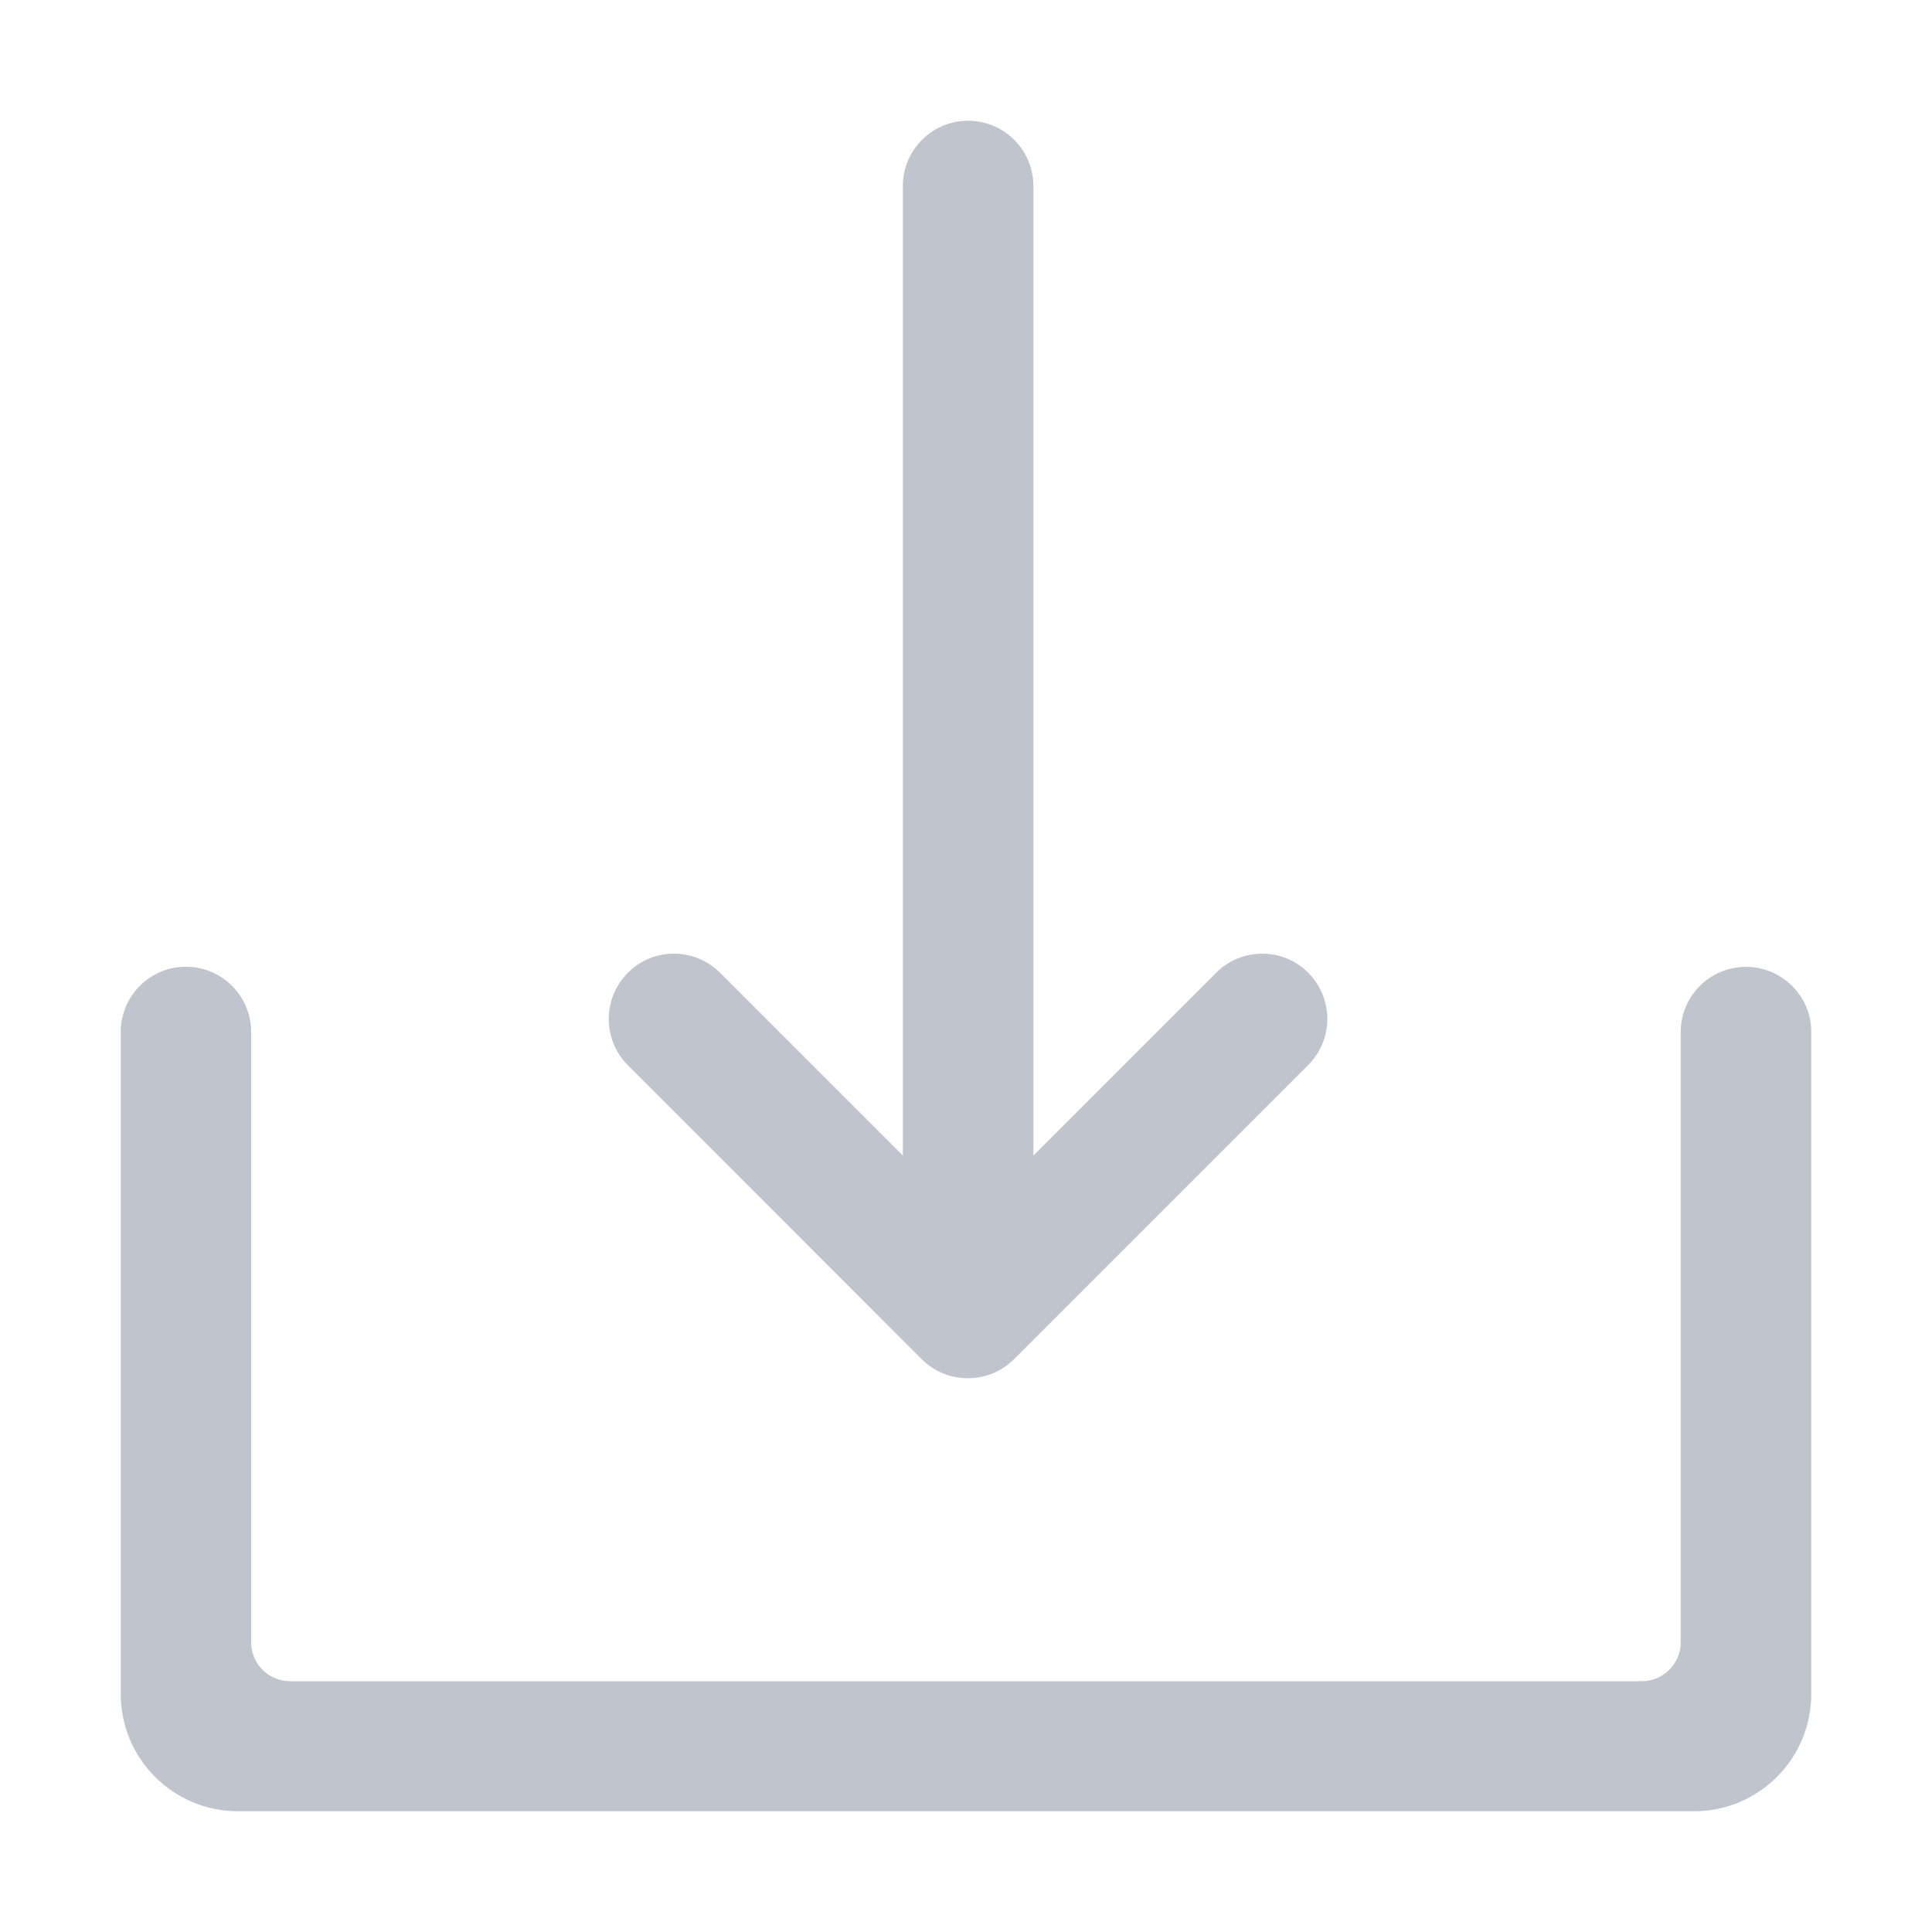 <?xml version="1.0" encoding="UTF-8"?>
<svg width="16px" height="16px" viewBox="0 0 16 16" version="1.1" xmlns="http://www.w3.org/2000/svg" xmlns:xlink="http://www.w3.org/1999/xlink">
    <!-- Generator: Sketch 63 (92445) - https://sketch.com -->
    <title>下载附件-置灰</title>
    <desc>Created with Sketch.</desc>
    <g id="下载附件-置灰" stroke="none" stroke-width="1" fill="none" fill-rule="evenodd">
        <path d="M1.539,8.006 C1.837,8.006 2.08,8.248 2.08,8.546 L2.08,13.601 C2.08,13.78 2.225,13.923 2.402,13.923 L13.597,13.923 C13.775,13.923 13.919,13.778 13.919,13.601 L13.919,8.548 C13.919,8.249 14.161,8.007 14.459,8.007 C14.758,8.007 15,8.249 15,8.546 L15,14.03 C15,14.564 14.566,15 14.03,15 L1.97,15 C1.436,15 1,14.566 1,14.03 L1,8.546 C1,8.249 1.241,8.006 1.539,8.006 Z M8.017,1 C8.316,1 8.558,1.242 8.558,1.541 L8.558,9.57 L10.072,8.056 C10.173,7.954 10.309,7.898 10.453,7.898 C10.597,7.898 10.733,7.954 10.834,8.056 C11.045,8.267 11.045,8.609 10.834,8.82 L8.398,11.256 C8.292,11.361 8.155,11.414 8.016,11.414 C7.877,11.414 7.737,11.361 7.633,11.256 L5.198,8.82 C4.989,8.609 4.989,8.267 5.2,8.056 C5.409,7.845 5.752,7.845 5.963,8.056 L7.477,9.57 L7.477,1.541 C7.477,1.242 7.719,1 8.017,1 Z" id="upload" fill="#C0C4CC" fill-rule="nonzero"></path>
    </g>
</svg>